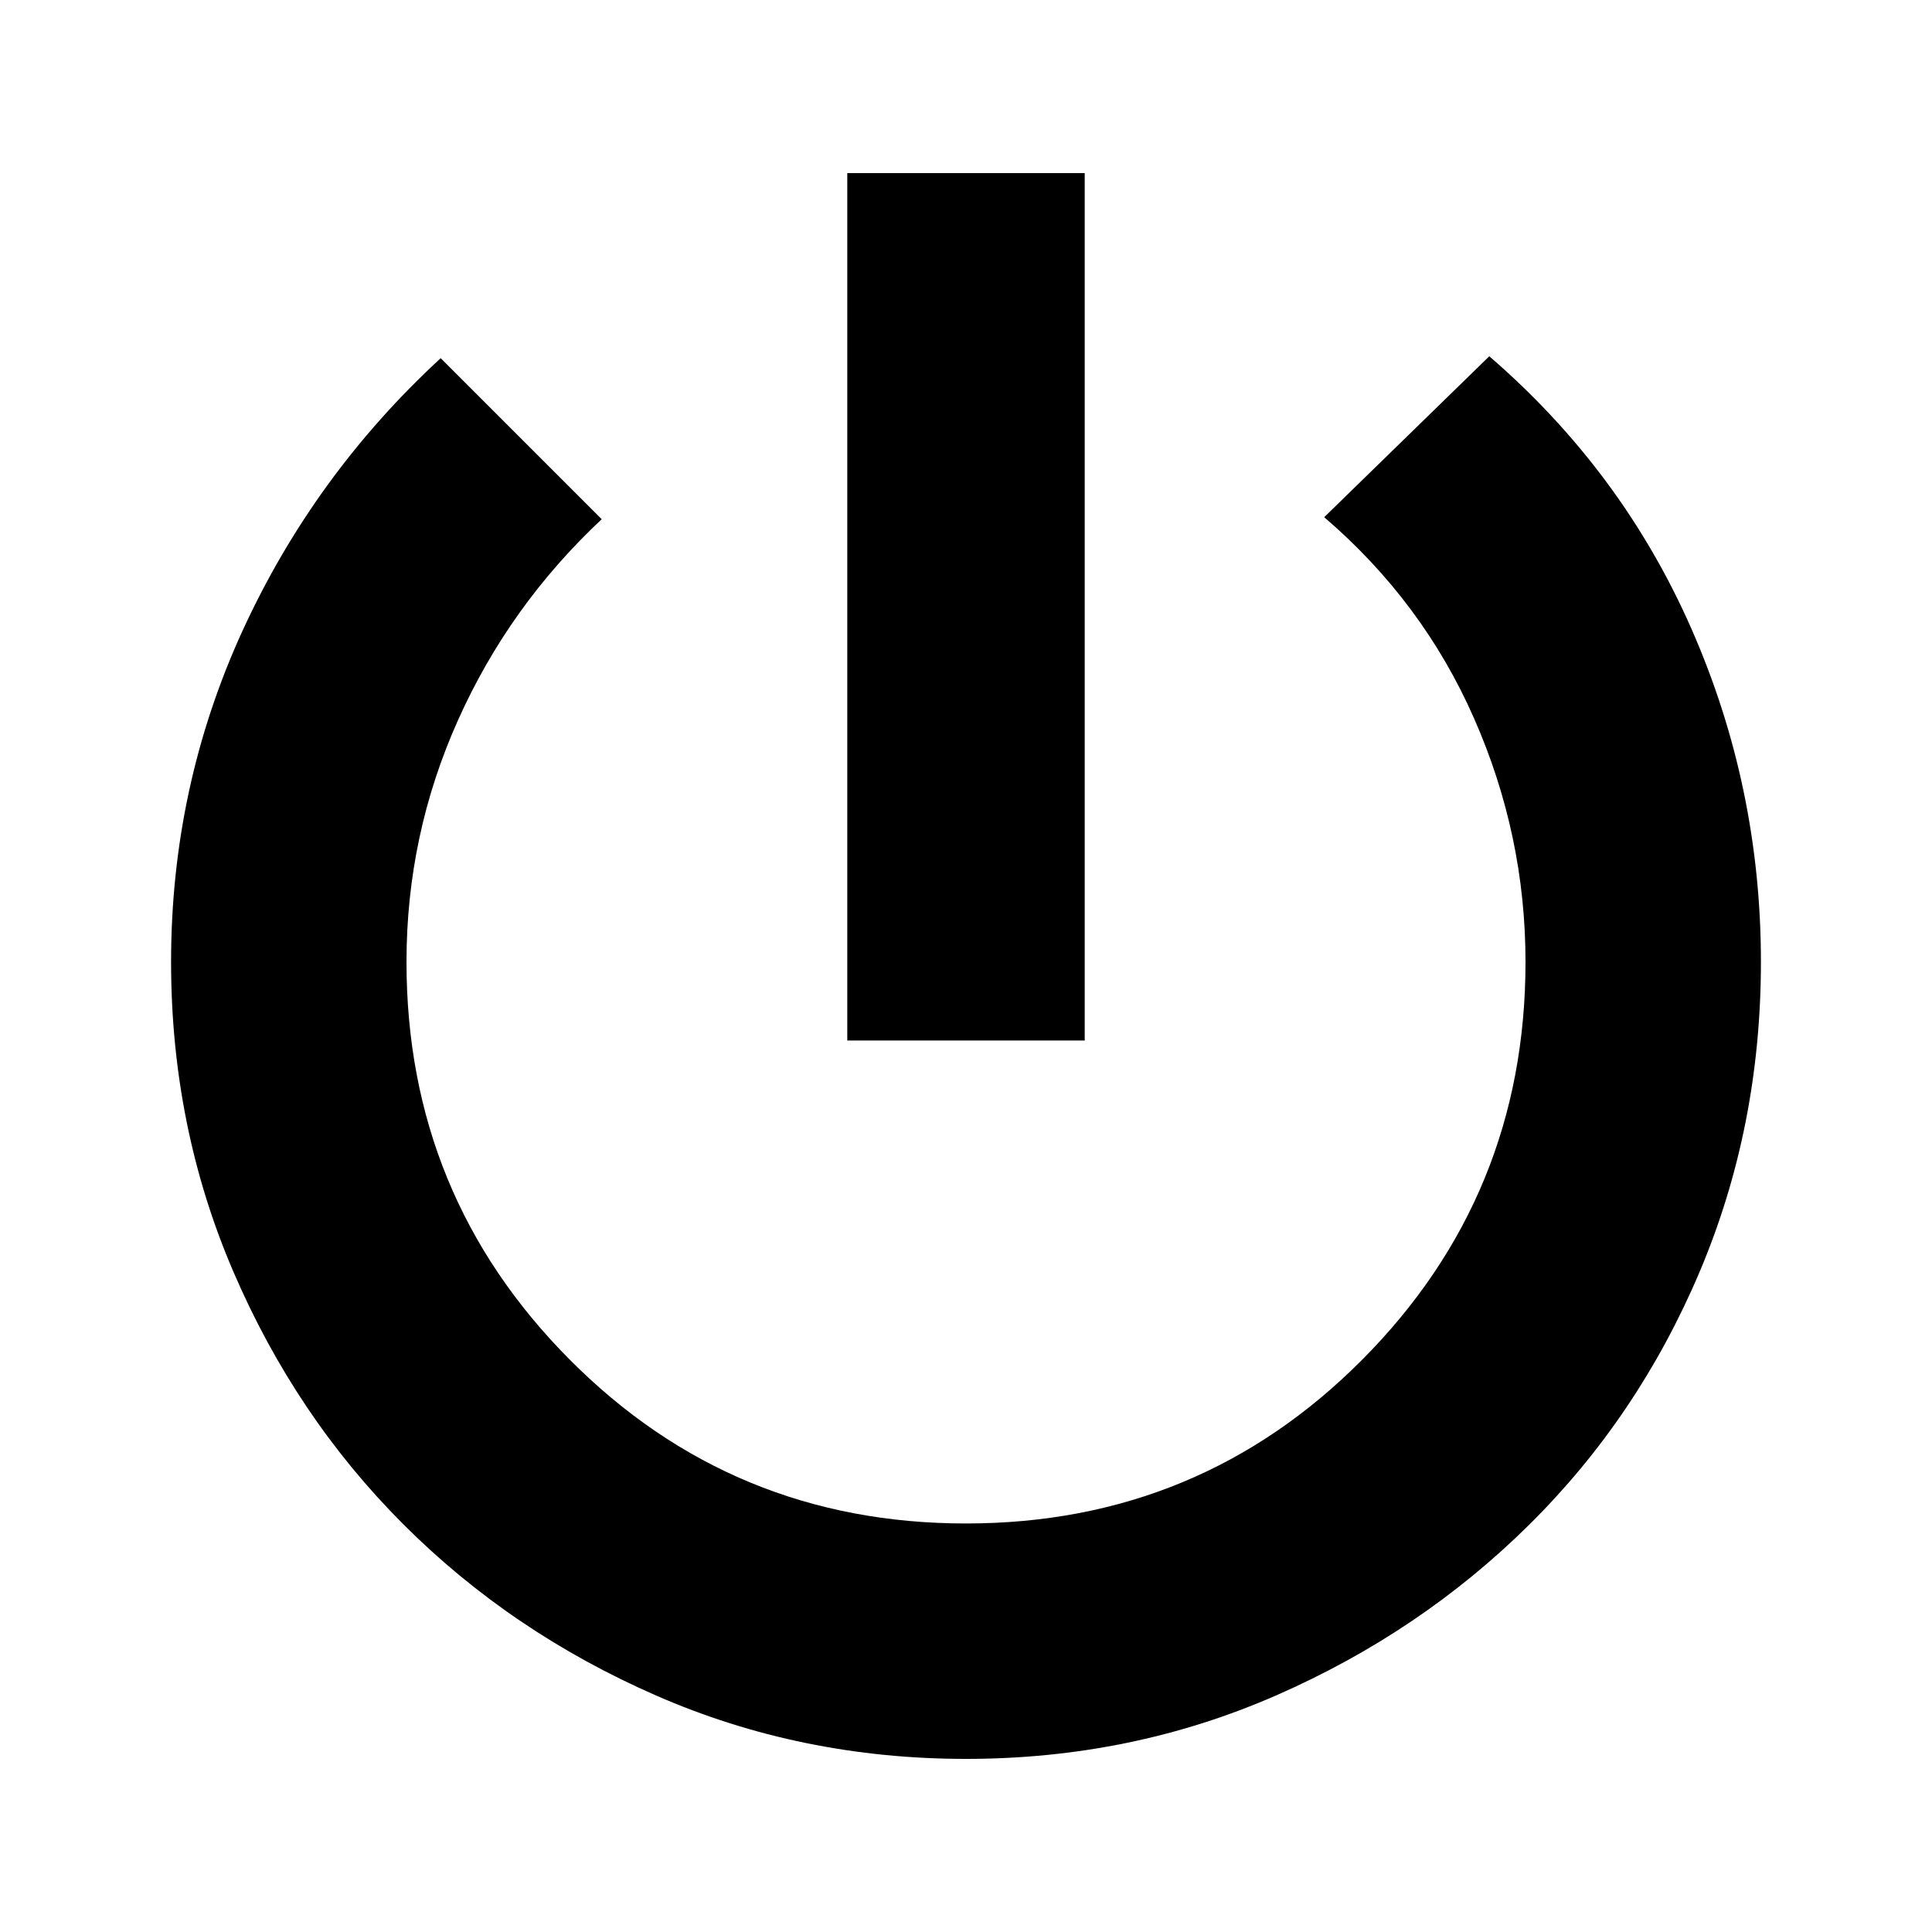 <svg xmlns="http://www.w3.org/2000/svg" height="20" width="20"><path d="M8.771 10.771V1.792h2.458v8.979ZM10 18.208q-1.708 0-3.208-.656-1.5-.656-2.615-1.771-1.115-1.114-1.76-2.614-.646-1.5-.646-3.209 0-1.812.739-3.427.74-1.614 2.052-2.823l1.667 1.667q-.958.896-1.489 2.083-.532 1.188-.532 2.5 0 2.417 1.688 4.115Q7.583 15.771 10 15.771t4.104-1.698q1.688-1.698 1.688-4.115 0-1.312-.532-2.52-.531-1.209-1.552-2.084l1.709-1.666q1.375 1.187 2.093 2.822.719 1.636.719 3.448 0 1.709-.635 3.209-.636 1.5-1.761 2.614-1.125 1.115-2.625 1.771-1.5.656-3.208.656Z"/></svg>